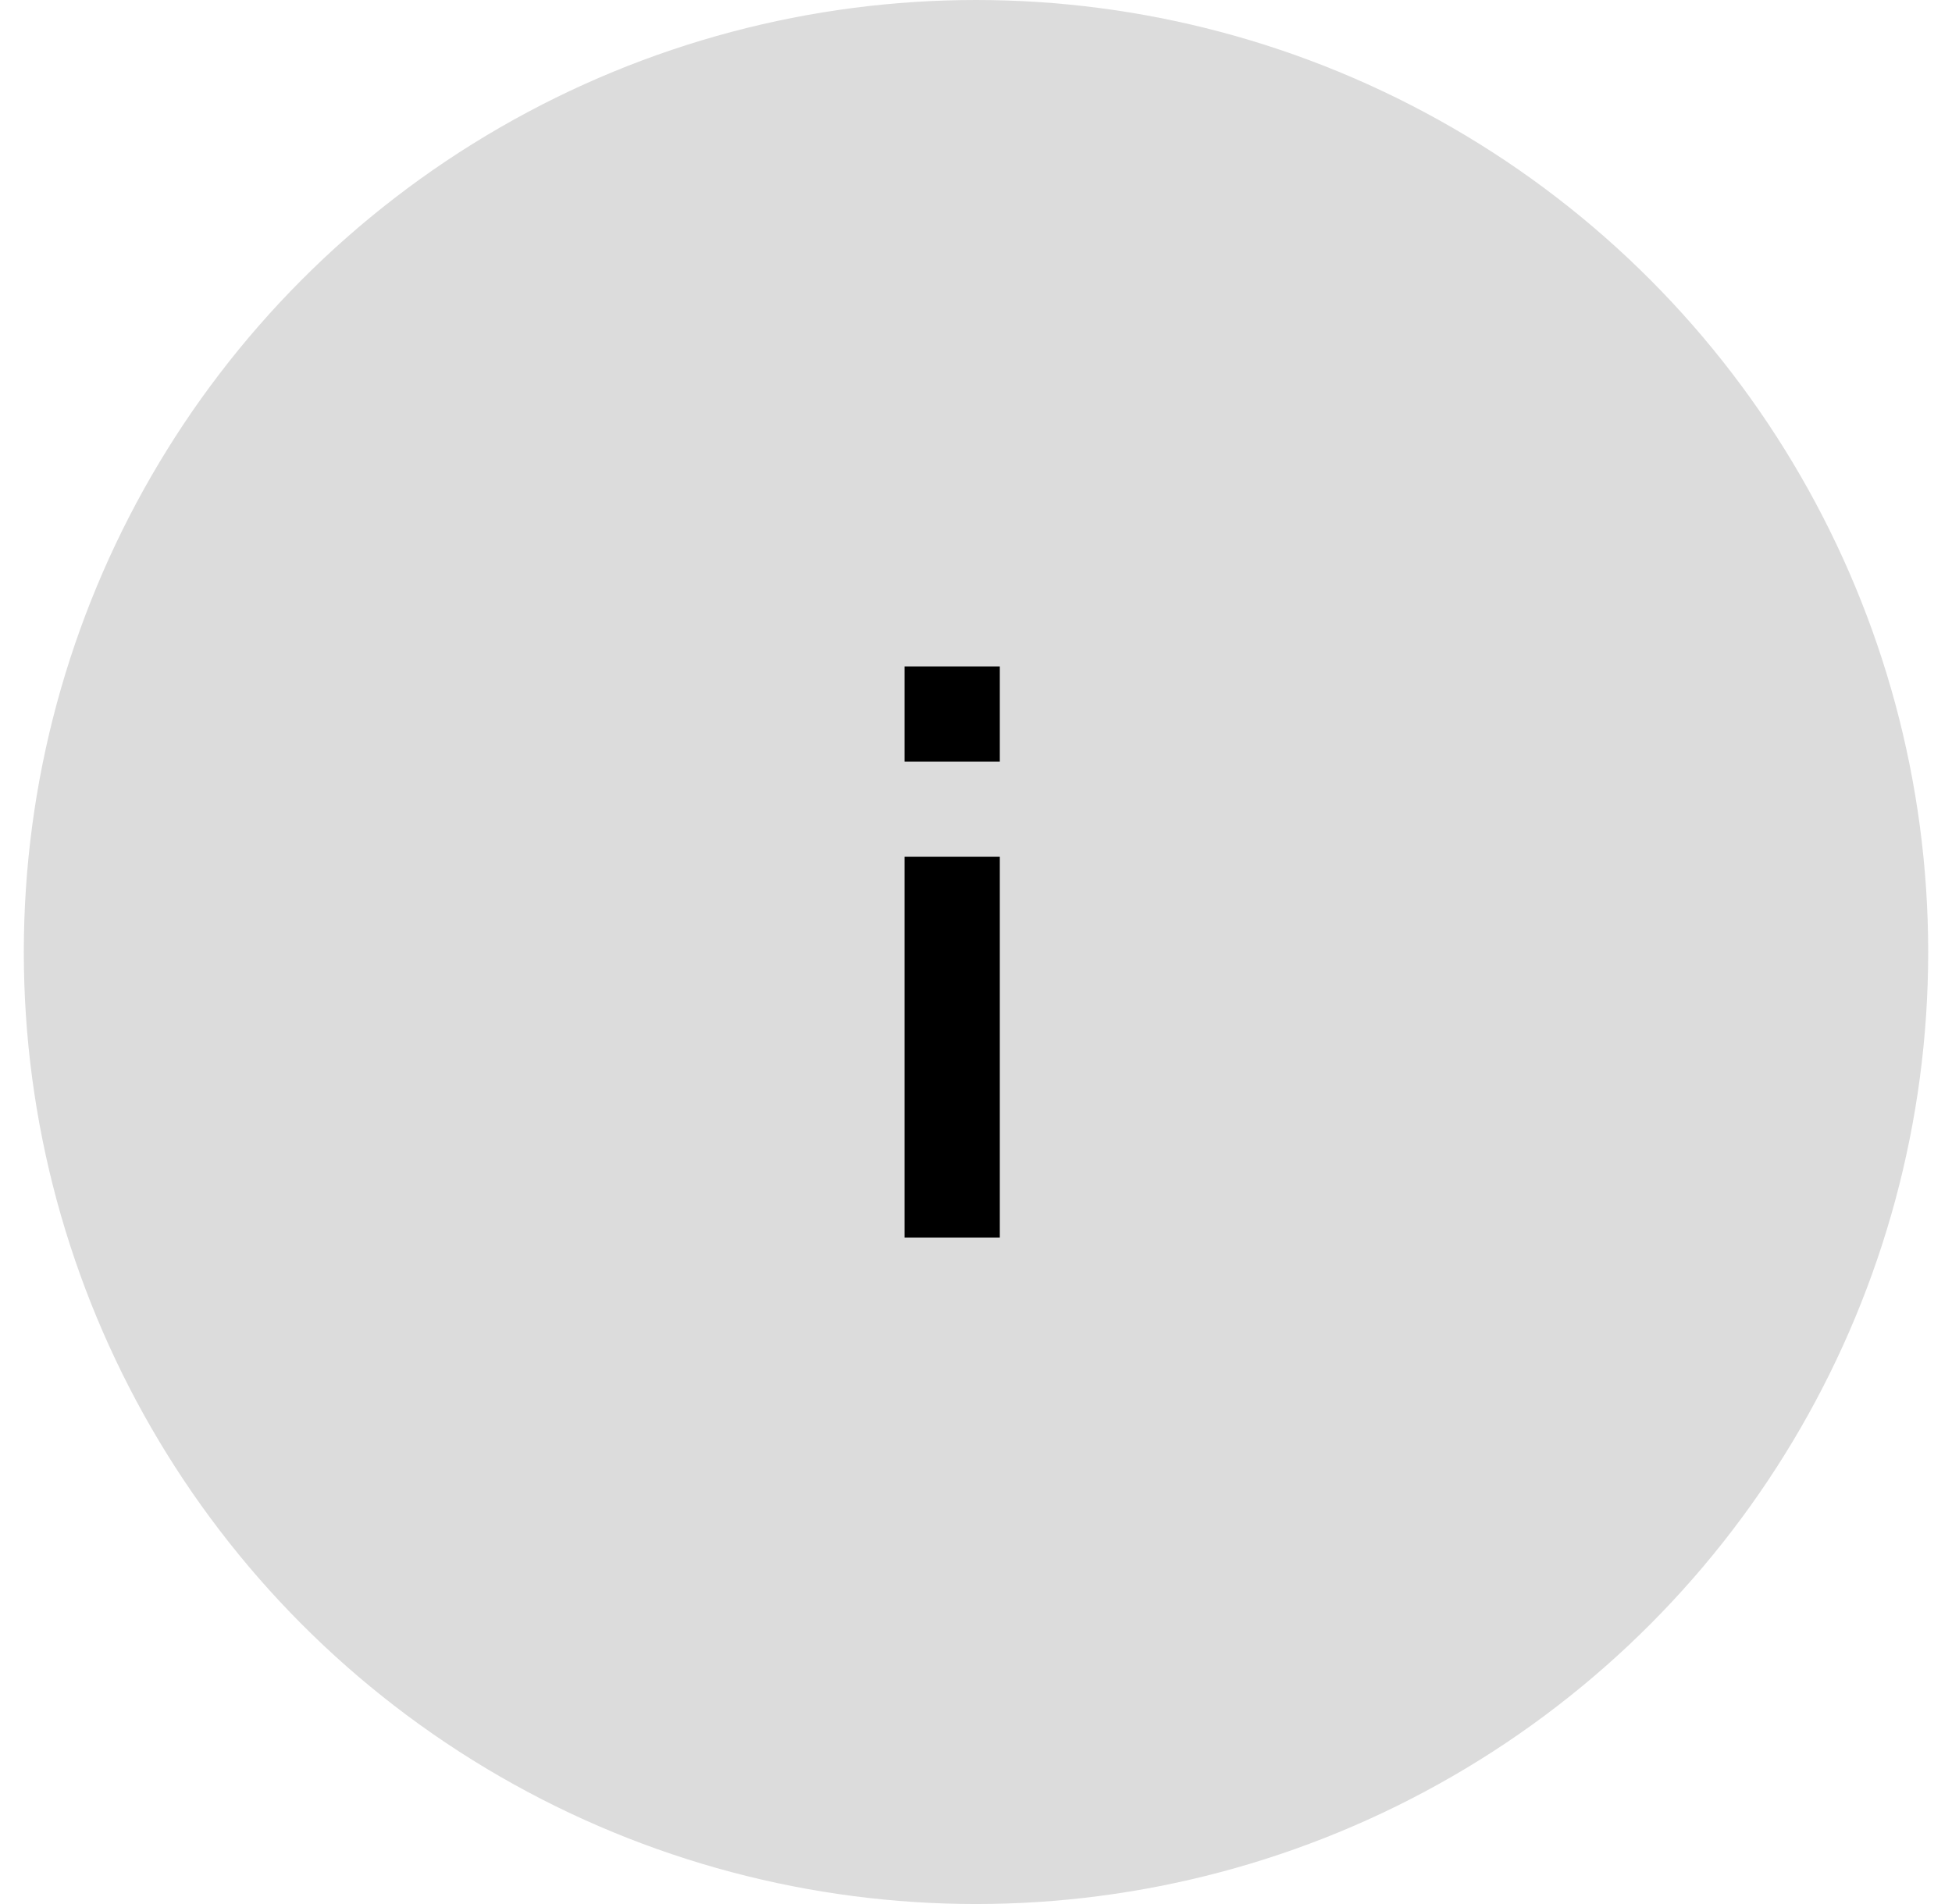 <svg width="41" height="40" viewBox="0 0 41 40" fill="none" xmlns="http://www.w3.org/2000/svg">
<circle cx="20.5" cy="20" r="20" fill="#DCDCDC" fill-opacity="1"/>
<g opacity="1" clip-path="url(#clip0_38805_66)">
<path d="M21 14H19V16H21V14Z" fill="black"/>
<path d="M21 18H19V26H21V18Z" fill="black"/>
</g>
<defs>
<clipPath id="clip0_38805_66">
<rect width="2" height="12" fill="white" transform="translate(19 14)"/>
</clipPath>
</defs>
</svg>
